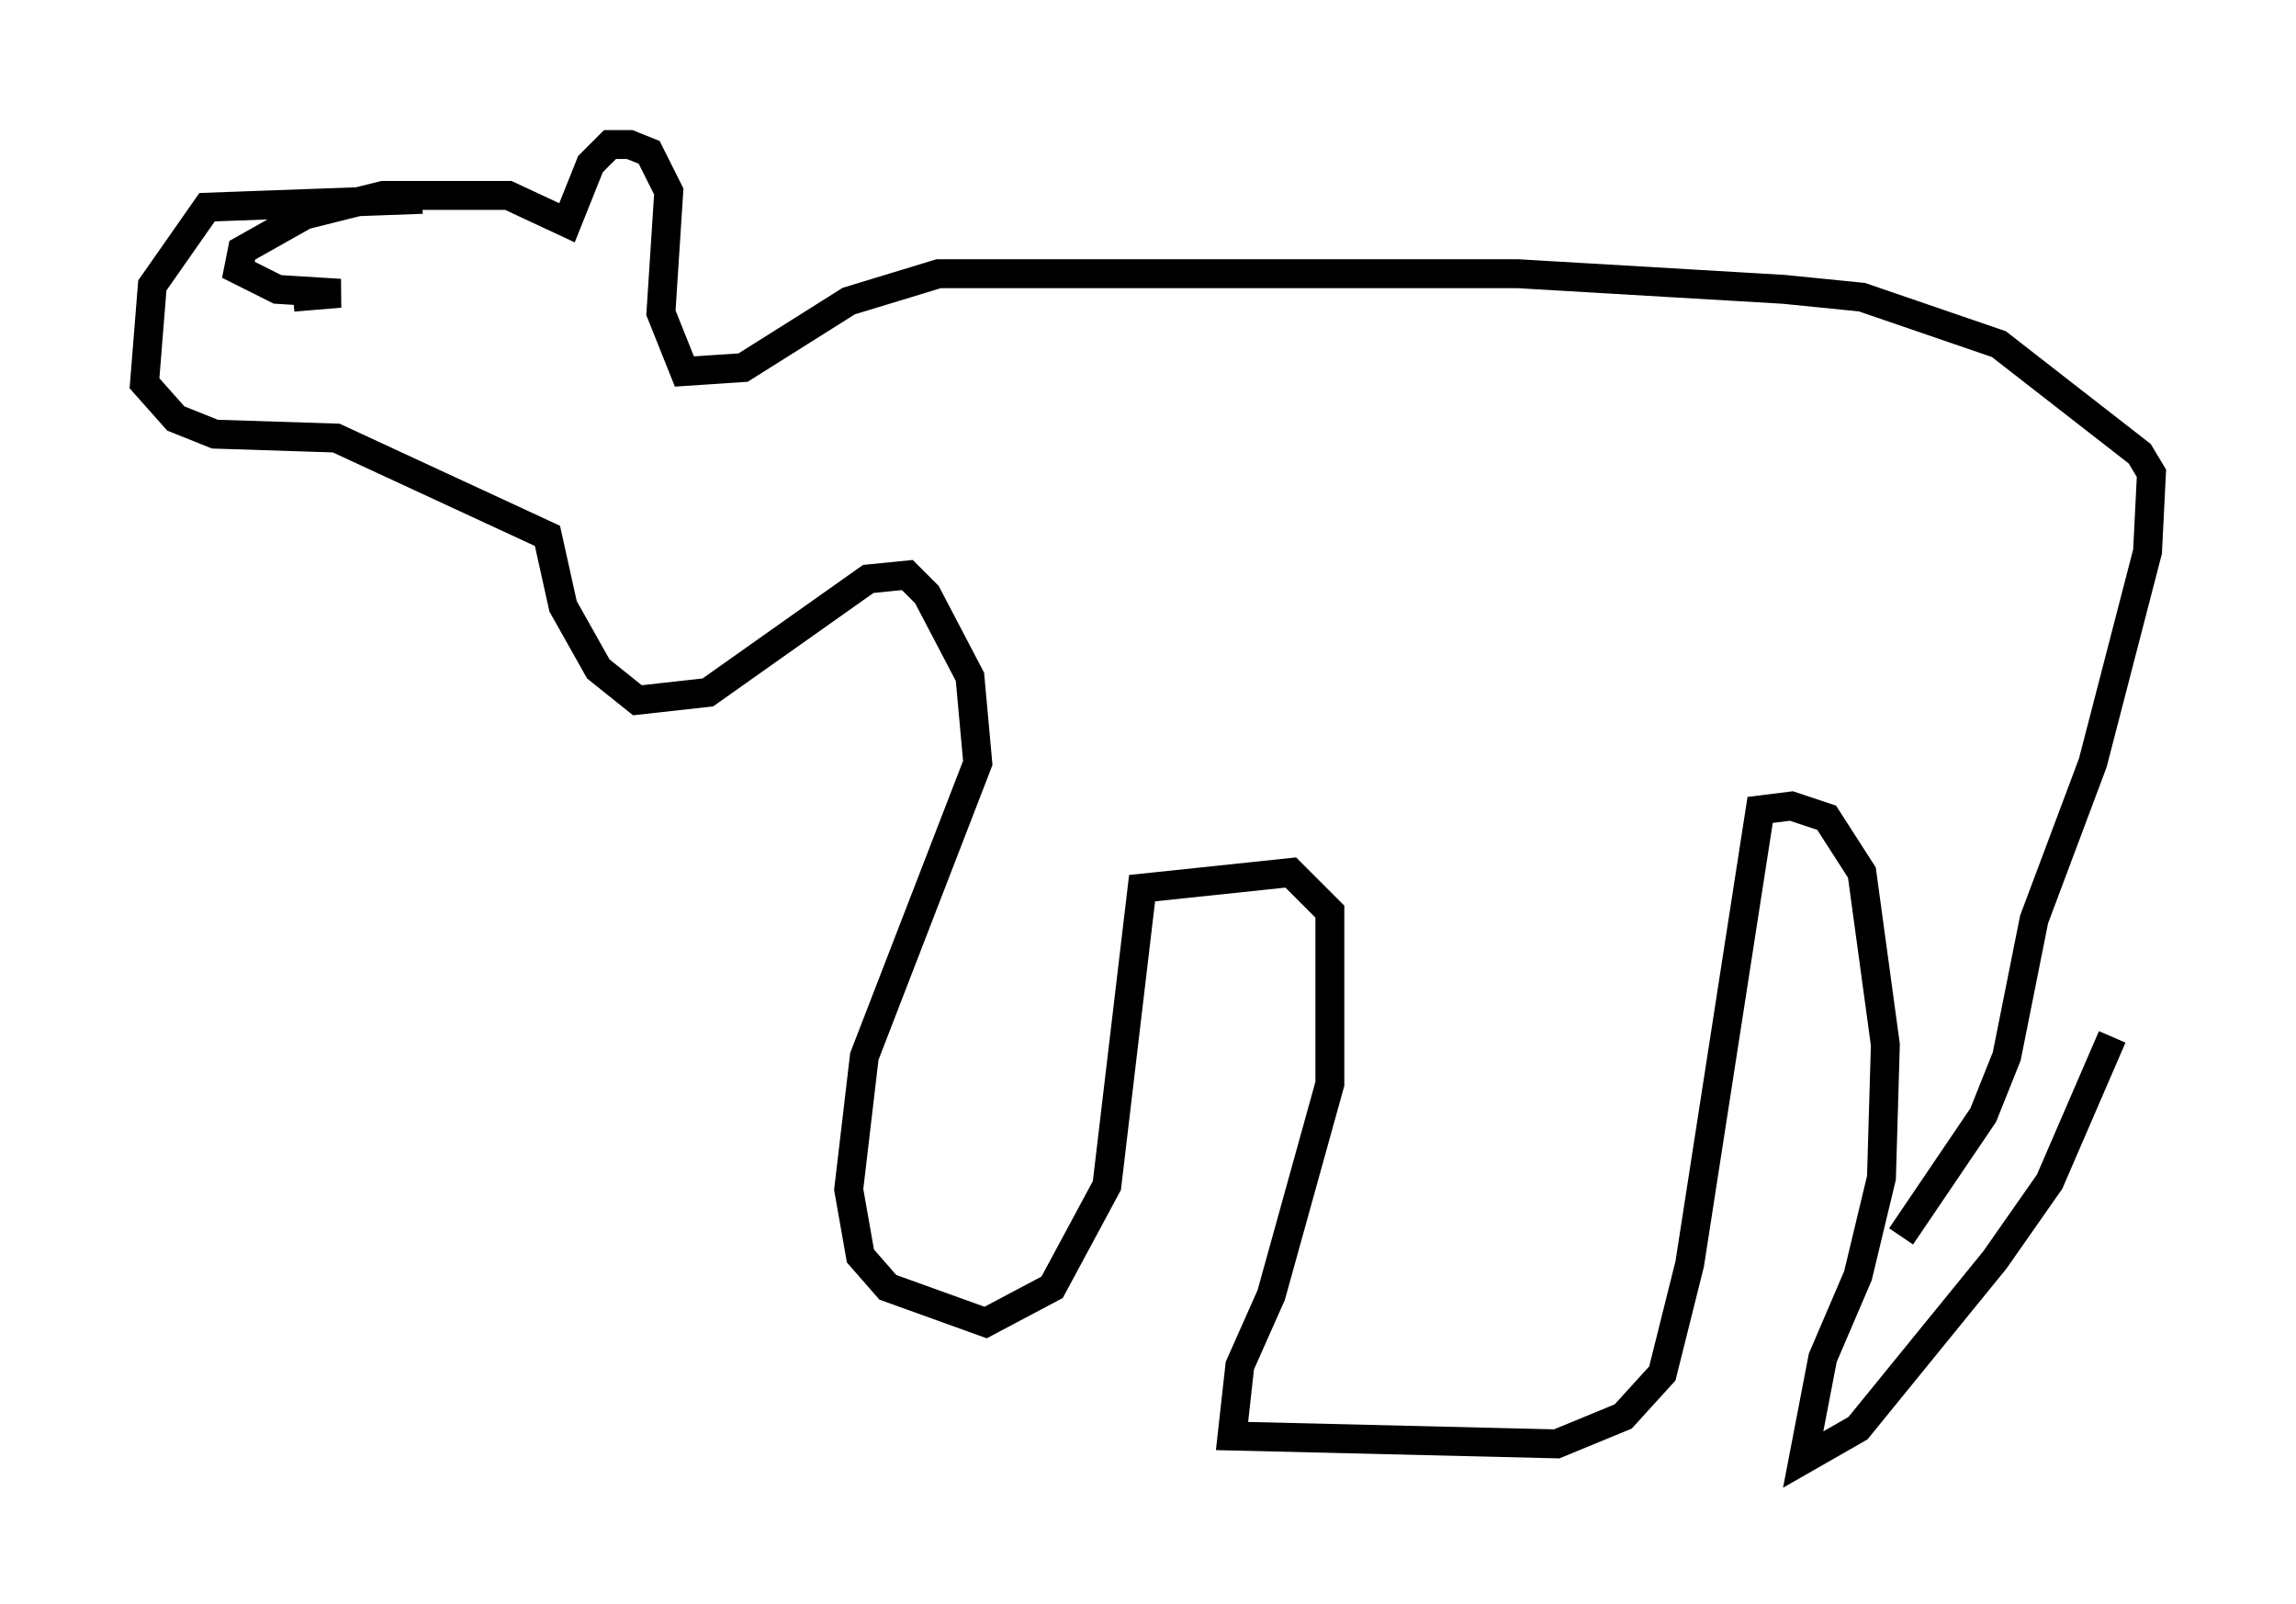<?xml version="1.0" encoding="utf-8" ?>
<svg baseProfile="full" height="55.466" version="1.1" width="79.417" xmlns="http://www.w3.org/2000/svg" xmlns:ev="http://www.w3.org/2001/xml-events" xmlns:xlink="http://www.w3.org/1999/xlink"><defs /><rect fill="white" height="55.466" width="79.417" x="0" y="0" /><path d="M65.757, 43.43 m0.0, -0.677 l2.842, -4.195 0.812, -2.03 l0.947, -4.736 2.03, -5.413 l1.894, -7.307 0.135, -2.706 l-0.406, -0.677 -4.871, -3.789 l-4.736, -1.624 -2.706, -0.271 l-9.202, -0.541 -20.027, 0.0 l-3.112, 0.947 -3.654, 2.3 l-2.03, 0.135 -0.812, -2.03 l0.271, -4.195 -0.677, -1.353 l-0.677, -0.271 -0.677, 0.0 l-0.677, 0.677 -0.812, 2.03 l-2.03, -0.947 -4.33, 0.0 l-2.706, 0.677 -2.165, 1.218 l-0.135, 0.677 1.353, 0.677 l2.165, 0.135 -1.624, 0.135 m4.465, -3.383 l-7.442, 0.271 -1.894, 2.706 l-0.271, 3.383 1.083, 1.218 l1.353, 0.541 4.195, 0.135 l7.307, 3.383 0.541, 2.436 l1.218, 2.165 1.353, 1.083 l2.436, -0.271 5.548, -3.924 l1.353, -0.135 0.677, 0.677 l1.488, 2.842 0.271, 2.977 l-3.924, 10.149 -0.541, 4.601 l0.406, 2.3 0.947, 1.083 l3.383, 1.218 2.3, -1.218 l1.894, -3.518 1.218, -10.284 l5.142, -0.541 1.353, 1.353 l0.0, 5.954 -2.03, 7.307 l-1.083, 2.436 -0.271, 2.436 l11.231, 0.271 2.3, -0.947 l1.353, -1.488 0.947, -3.789 l2.436, -15.697 1.083, -0.135 l1.218, 0.406 1.218, 1.894 l0.812, 5.954 -0.135, 4.601 l-0.812, 3.383 -1.218, 2.842 l-0.677, 3.518 1.894, -1.083 l4.736, -5.819 1.894, -2.706 l2.165, -5.007 " fill="none" stroke="black" stroke-width="1" /></svg>